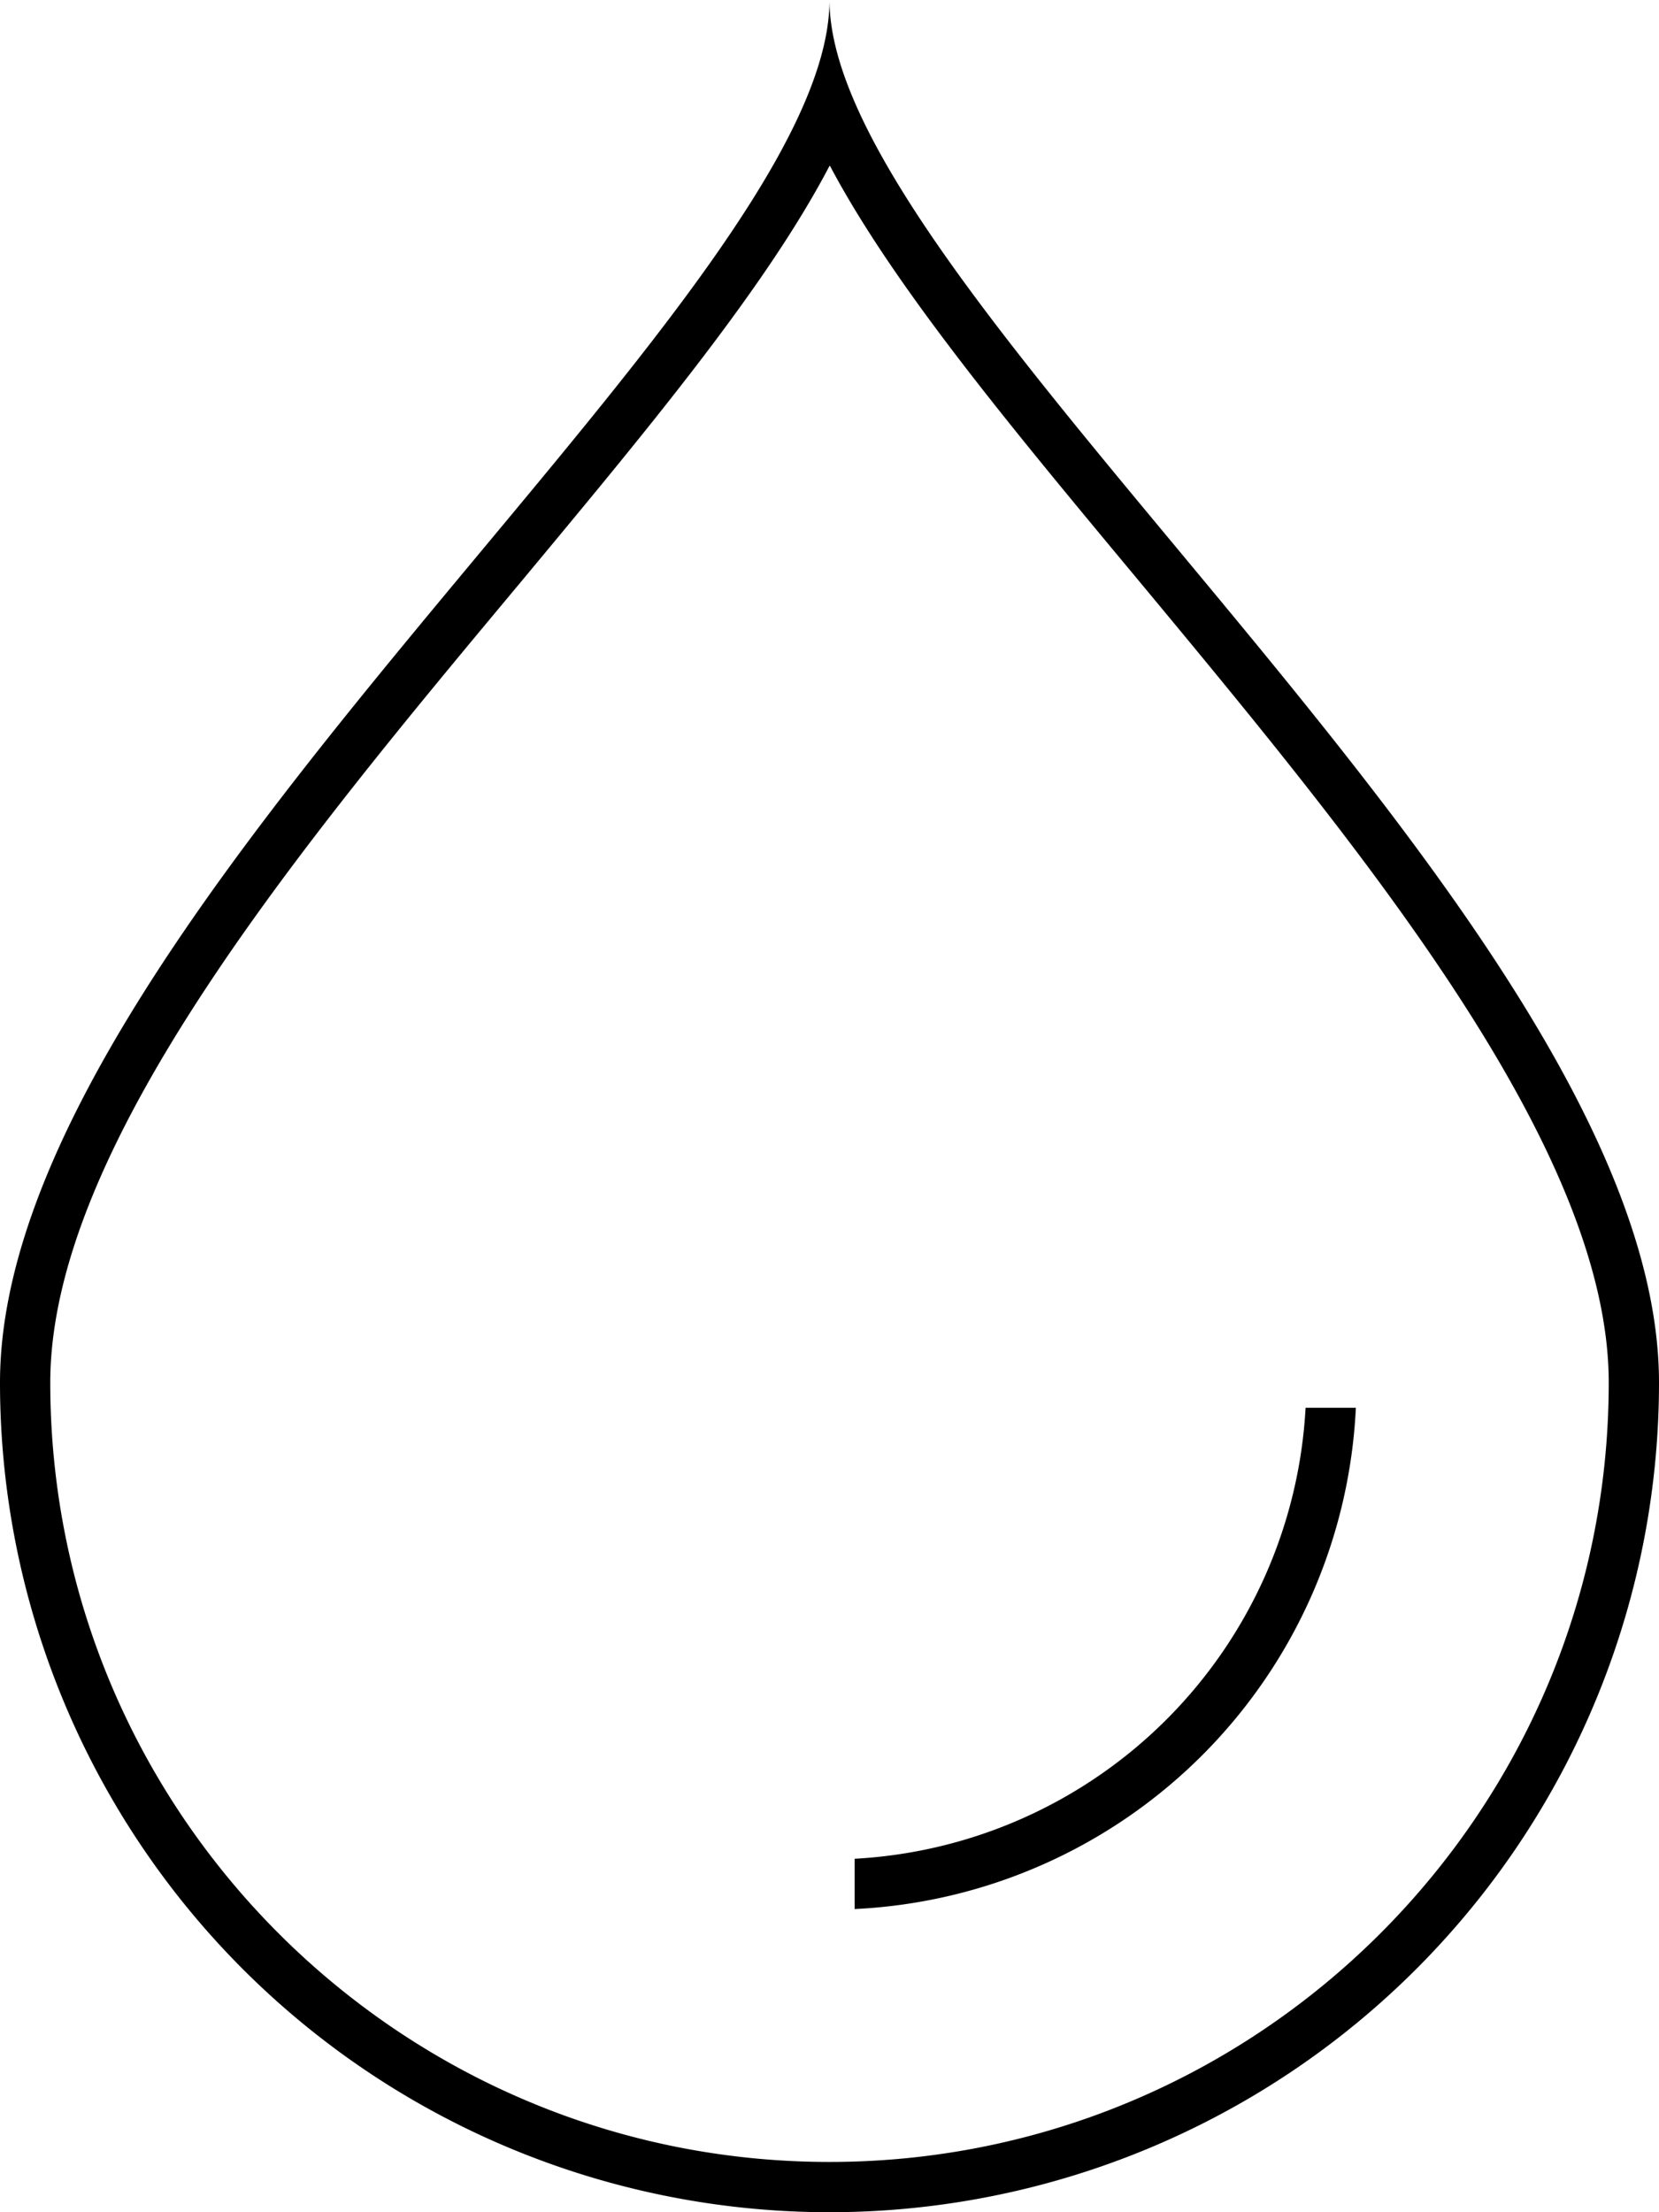 <svg xmlns="http://www.w3.org/2000/svg" xmlns:xlink="http://www.w3.org/1999/xlink" width="33" height="44" viewBox="0 0 33 44"><defs><path id="2adoa" d="M1811.5 40.3c-1.26 2.41-3.59 5.21-6.16 8.3-4.38 5.25-9.34 11.21-9.34 15.9 0 8.55 6.95 15.5 15.5 15.5s15.5-6.95 15.5-15.5c0-4.7-4.99-10.7-9.39-16-2.53-3.04-4.84-5.82-6.1-8.2 0 0 1.26-2.42 0 0zm0-3.3c0 5.83 16.5 18.39 16.5 27.5a16.5 16.5 0 0 1-33 0c0-9.11 16.5-21.58 16.5-27.5zm10.47 28a10.48 10.48 0 0 1-9.97 9.97v-1a9.5 9.5 0 0 0 8.97-8.97z"/></defs><g><g transform="translate(-1795 -37)"><use xlink:href="#2adoa"/></g></g></svg>